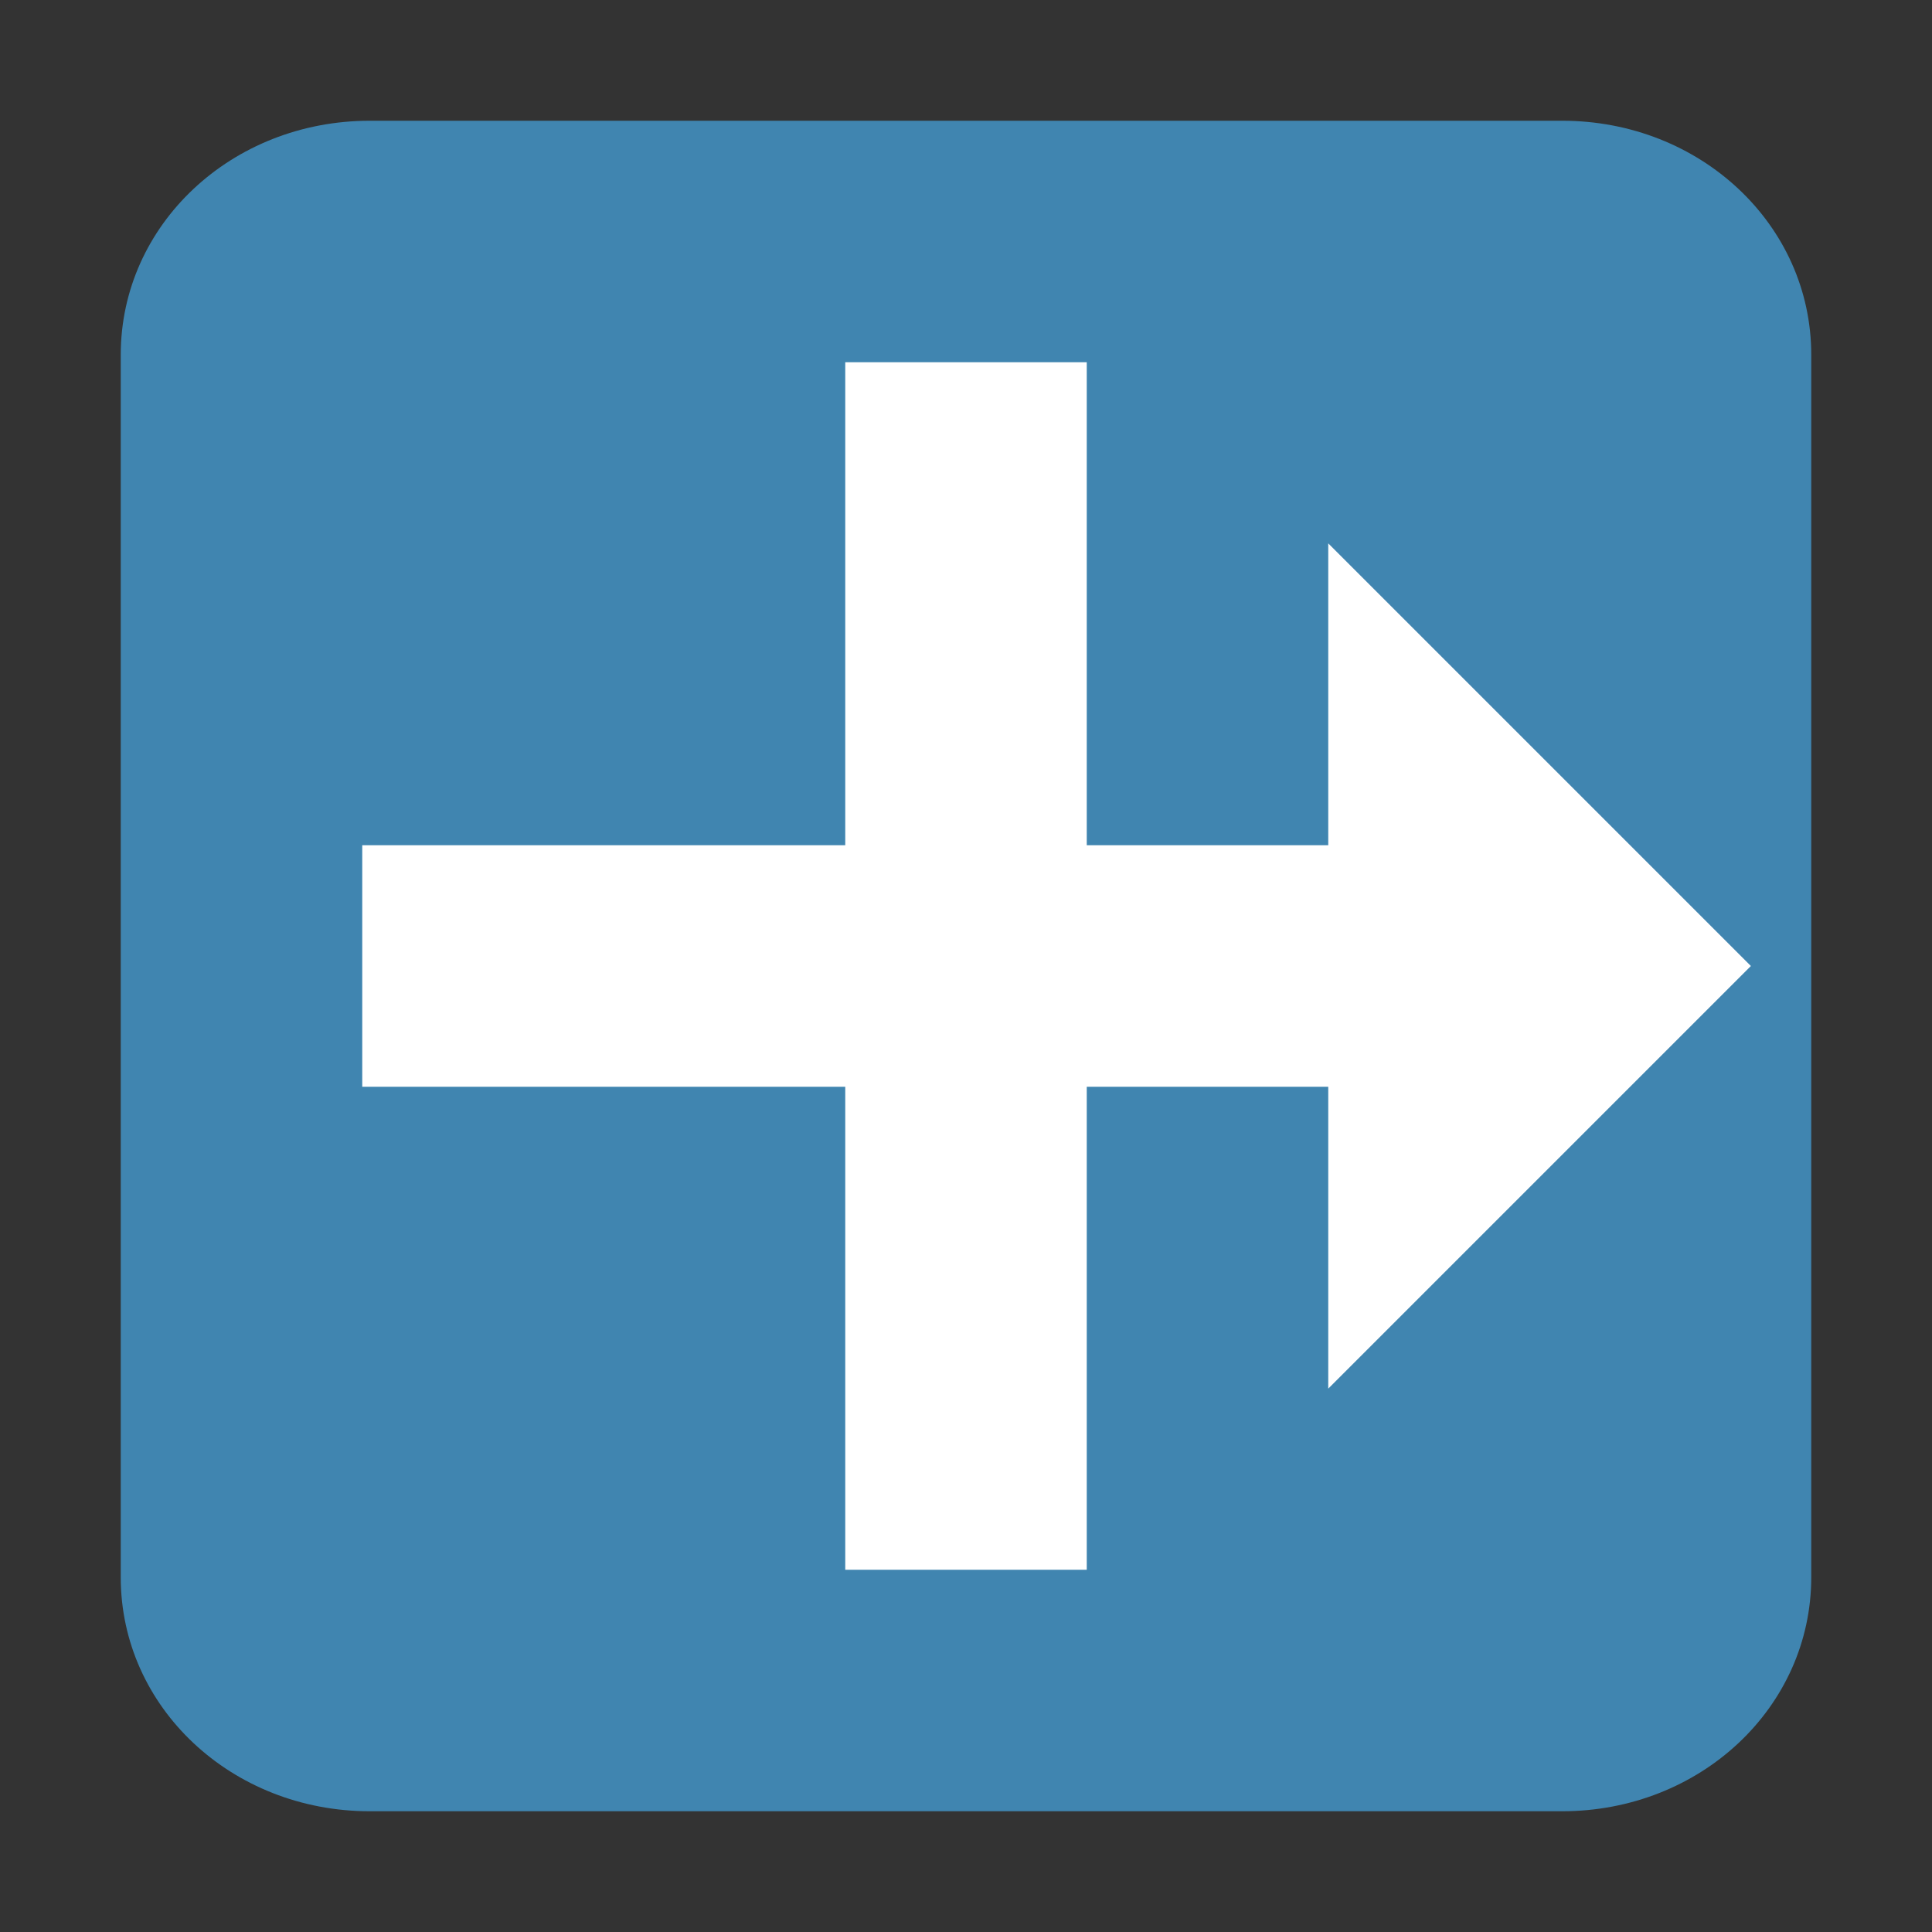 <svg width="16" version="1.1" xmlns="http://www.w3.org/2000/svg" height="16">
<rect width="100%" height="100%" fill="#333333" stroke="none"/>
<g style="stroke:none" id="g4">
<path style="fill:#4085b0" id="path4140" d="M 3.062,1 C 1.919,1 1,1.86 1,2.938 l 0,10.125 C 1,14.14 1.919,15 3.062,15 l 9.875,0 C 14.081,15 15,14.14 15,13.062 L 15,2.938 C 15,1.86 14.081,1 12.938,1 Z"/>
<path style="fill:#fff" id="rect2816" d="M 7,3 9,3 9,7 11,7 11,4.5 14.5,8 11,11.5 11,9 9,9 9,13 7,13 7,9 3,9 3,7 7,7 Z"/>
</g>
</svg>

